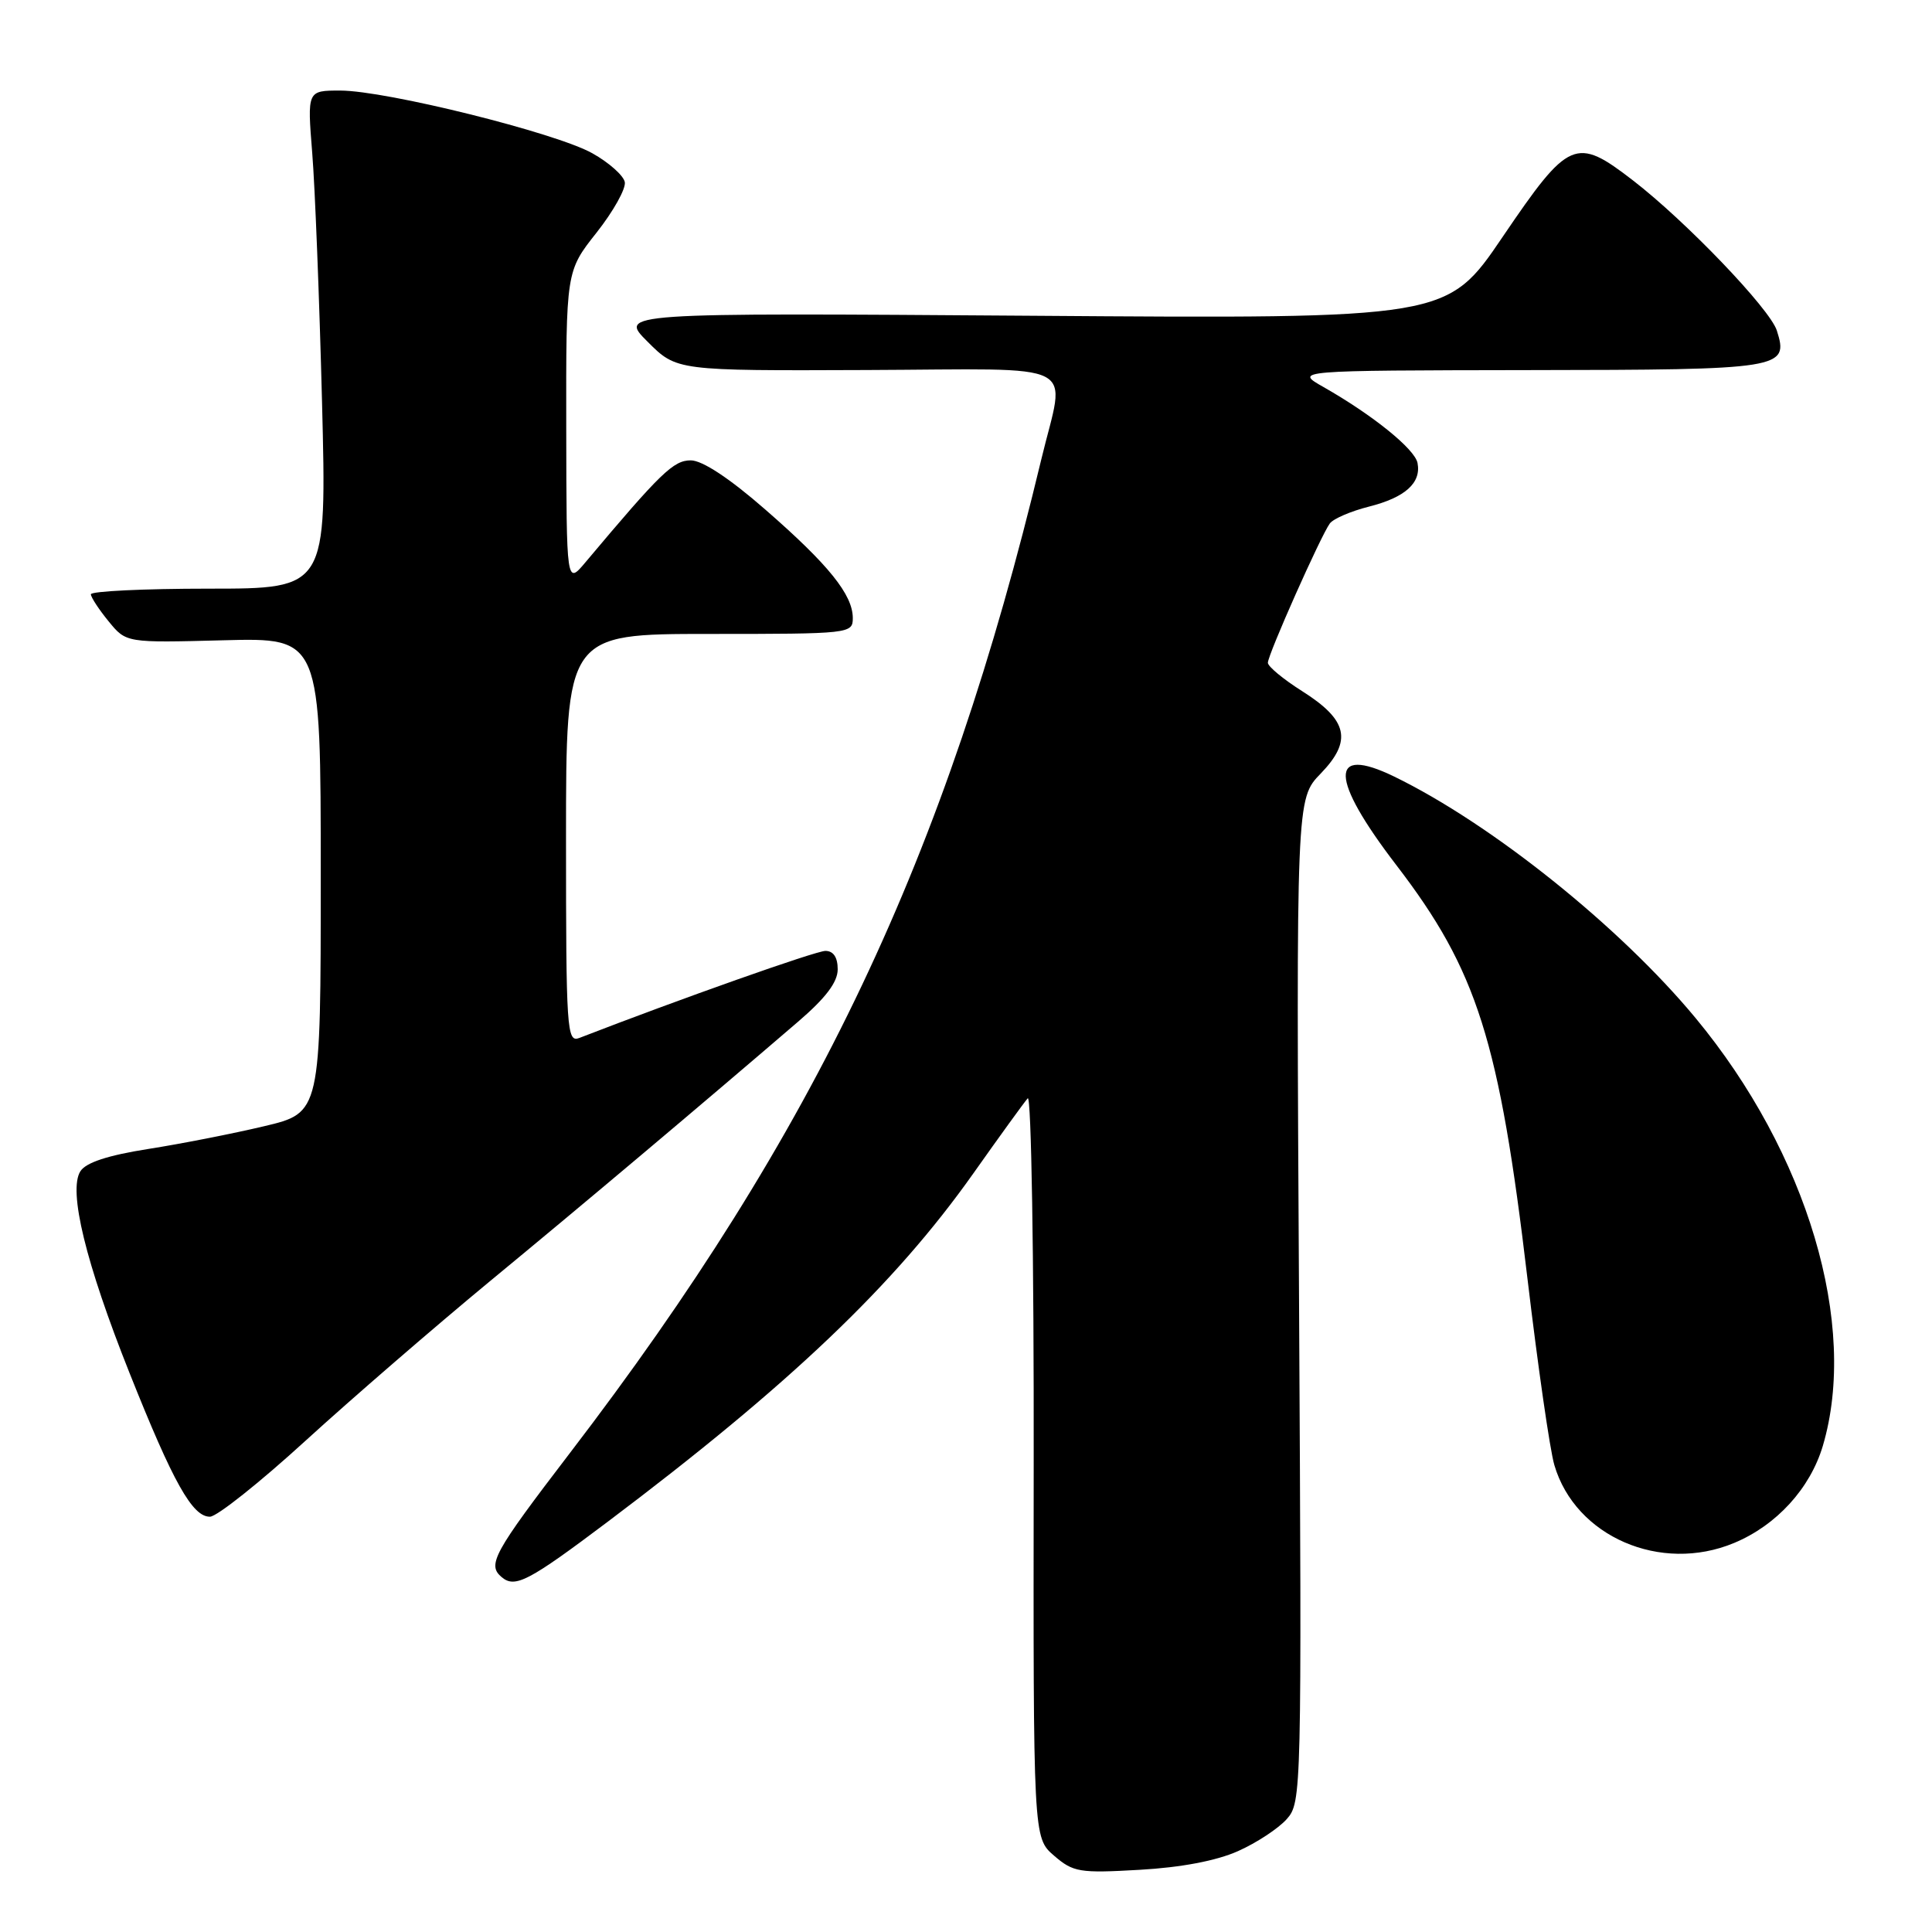 <?xml version="1.0" encoding="UTF-8" standalone="no"?>
<!DOCTYPE svg PUBLIC "-//W3C//DTD SVG 1.1//EN" "http://www.w3.org/Graphics/SVG/1.1/DTD/svg11.dtd" >
<svg xmlns="http://www.w3.org/2000/svg" xmlns:xlink="http://www.w3.org/1999/xlink" version="1.1" viewBox="0 0 256 256">
 <g >
 <path fill="currentColor"
d=" M 164.05 245.28 C 166.50 244.19 169.40 242.28 170.50 241.04 C 172.47 238.83 172.49 237.64 172.13 172.32 C 171.75 105.85 171.75 105.85 175.00 102.50 C 179.22 98.14 178.60 95.41 172.54 91.58 C 170.04 90.00 168.00 88.31 168.00 87.82 C 168.00 86.74 175.02 70.97 176.21 69.36 C 176.68 68.73 179.01 67.73 181.39 67.13 C 186.19 65.92 188.34 63.99 187.83 61.35 C 187.47 59.50 181.90 55.00 175.38 51.29 C 171.50 49.09 171.50 49.09 202.63 49.04 C 236.25 49.00 237.05 48.87 235.44 43.80 C 234.53 40.94 223.40 29.32 216.37 23.90 C 208.80 18.06 207.89 18.45 199.12 31.37 C 191.75 42.24 191.75 42.24 136.86 41.84 C 81.97 41.45 81.97 41.45 85.82 45.29 C 89.66 49.13 89.66 49.13 114.83 49.03 C 143.84 48.92 141.17 47.56 137.97 60.90 C 125.32 113.66 108.09 149.98 75.54 192.50 C 65.34 205.83 64.51 207.35 66.50 209.00 C 68.26 210.46 70.07 209.51 80.50 201.66 C 104.63 183.49 118.51 170.27 128.96 155.50 C 132.46 150.55 135.71 146.06 136.18 145.53 C 136.65 145.00 137.01 166.57 136.97 194.03 C 136.91 243.50 136.91 243.50 139.66 245.88 C 142.21 248.08 143.02 248.22 151.00 247.76 C 156.50 247.45 161.19 246.56 164.05 245.28 Z  M 229.78 204.45 C 235.40 202.11 239.85 197.23 241.53 191.60 C 246.28 175.58 239.51 152.80 224.66 134.88 C 214.64 122.79 197.62 109.16 184.72 102.89 C 176.08 98.70 176.19 103.11 185.02 114.63 C 195.74 128.61 198.66 137.82 202.41 169.53 C 203.78 181.06 205.37 192.13 205.96 194.13 C 208.74 203.61 220.05 208.51 229.78 204.45 Z  M 40.50 190.89 C 46.55 185.37 57.58 175.83 65.00 169.70 C 77.42 159.46 92.65 146.63 105.75 135.38 C 109.41 132.24 111.00 130.14 111.00 128.44 C 111.00 126.85 110.43 126.00 109.37 126.00 C 108.10 126.00 90.06 132.38 76.75 137.54 C 75.11 138.17 75.00 136.51 75.00 111.11 C 75.00 84.00 75.00 84.00 94.00 84.00 C 112.62 84.00 113.00 83.96 113.00 81.90 C 113.00 78.81 109.80 74.83 101.42 67.53 C 96.66 63.37 93.06 61.00 91.53 61.00 C 89.24 61.00 87.56 62.62 77.58 74.50 C 75.06 77.50 75.06 77.50 75.03 56.72 C 75.00 35.94 75.00 35.94 79.05 30.82 C 81.27 28.01 82.95 25.00 82.79 24.13 C 82.62 23.26 80.69 21.54 78.49 20.31 C 73.67 17.60 51.15 12.00 45.08 12.00 C 40.71 12.00 40.71 12.00 41.37 20.25 C 41.74 24.79 42.32 39.64 42.67 53.25 C 43.30 78.00 43.30 78.00 27.65 78.00 C 19.04 78.00 12.02 78.34 12.04 78.75 C 12.06 79.16 13.12 80.78 14.40 82.34 C 16.72 85.18 16.72 85.18 29.61 84.84 C 42.50 84.50 42.50 84.50 42.50 115.98 C 42.50 147.45 42.50 147.45 35.00 149.23 C 30.88 150.21 23.95 151.57 19.61 152.25 C 14.28 153.09 11.37 154.05 10.65 155.20 C 9.02 157.77 11.36 167.37 17.16 181.92 C 22.95 196.46 25.50 201.01 27.83 200.97 C 28.75 200.95 34.45 196.42 40.50 190.89 Z "/>
</g>
</svg>